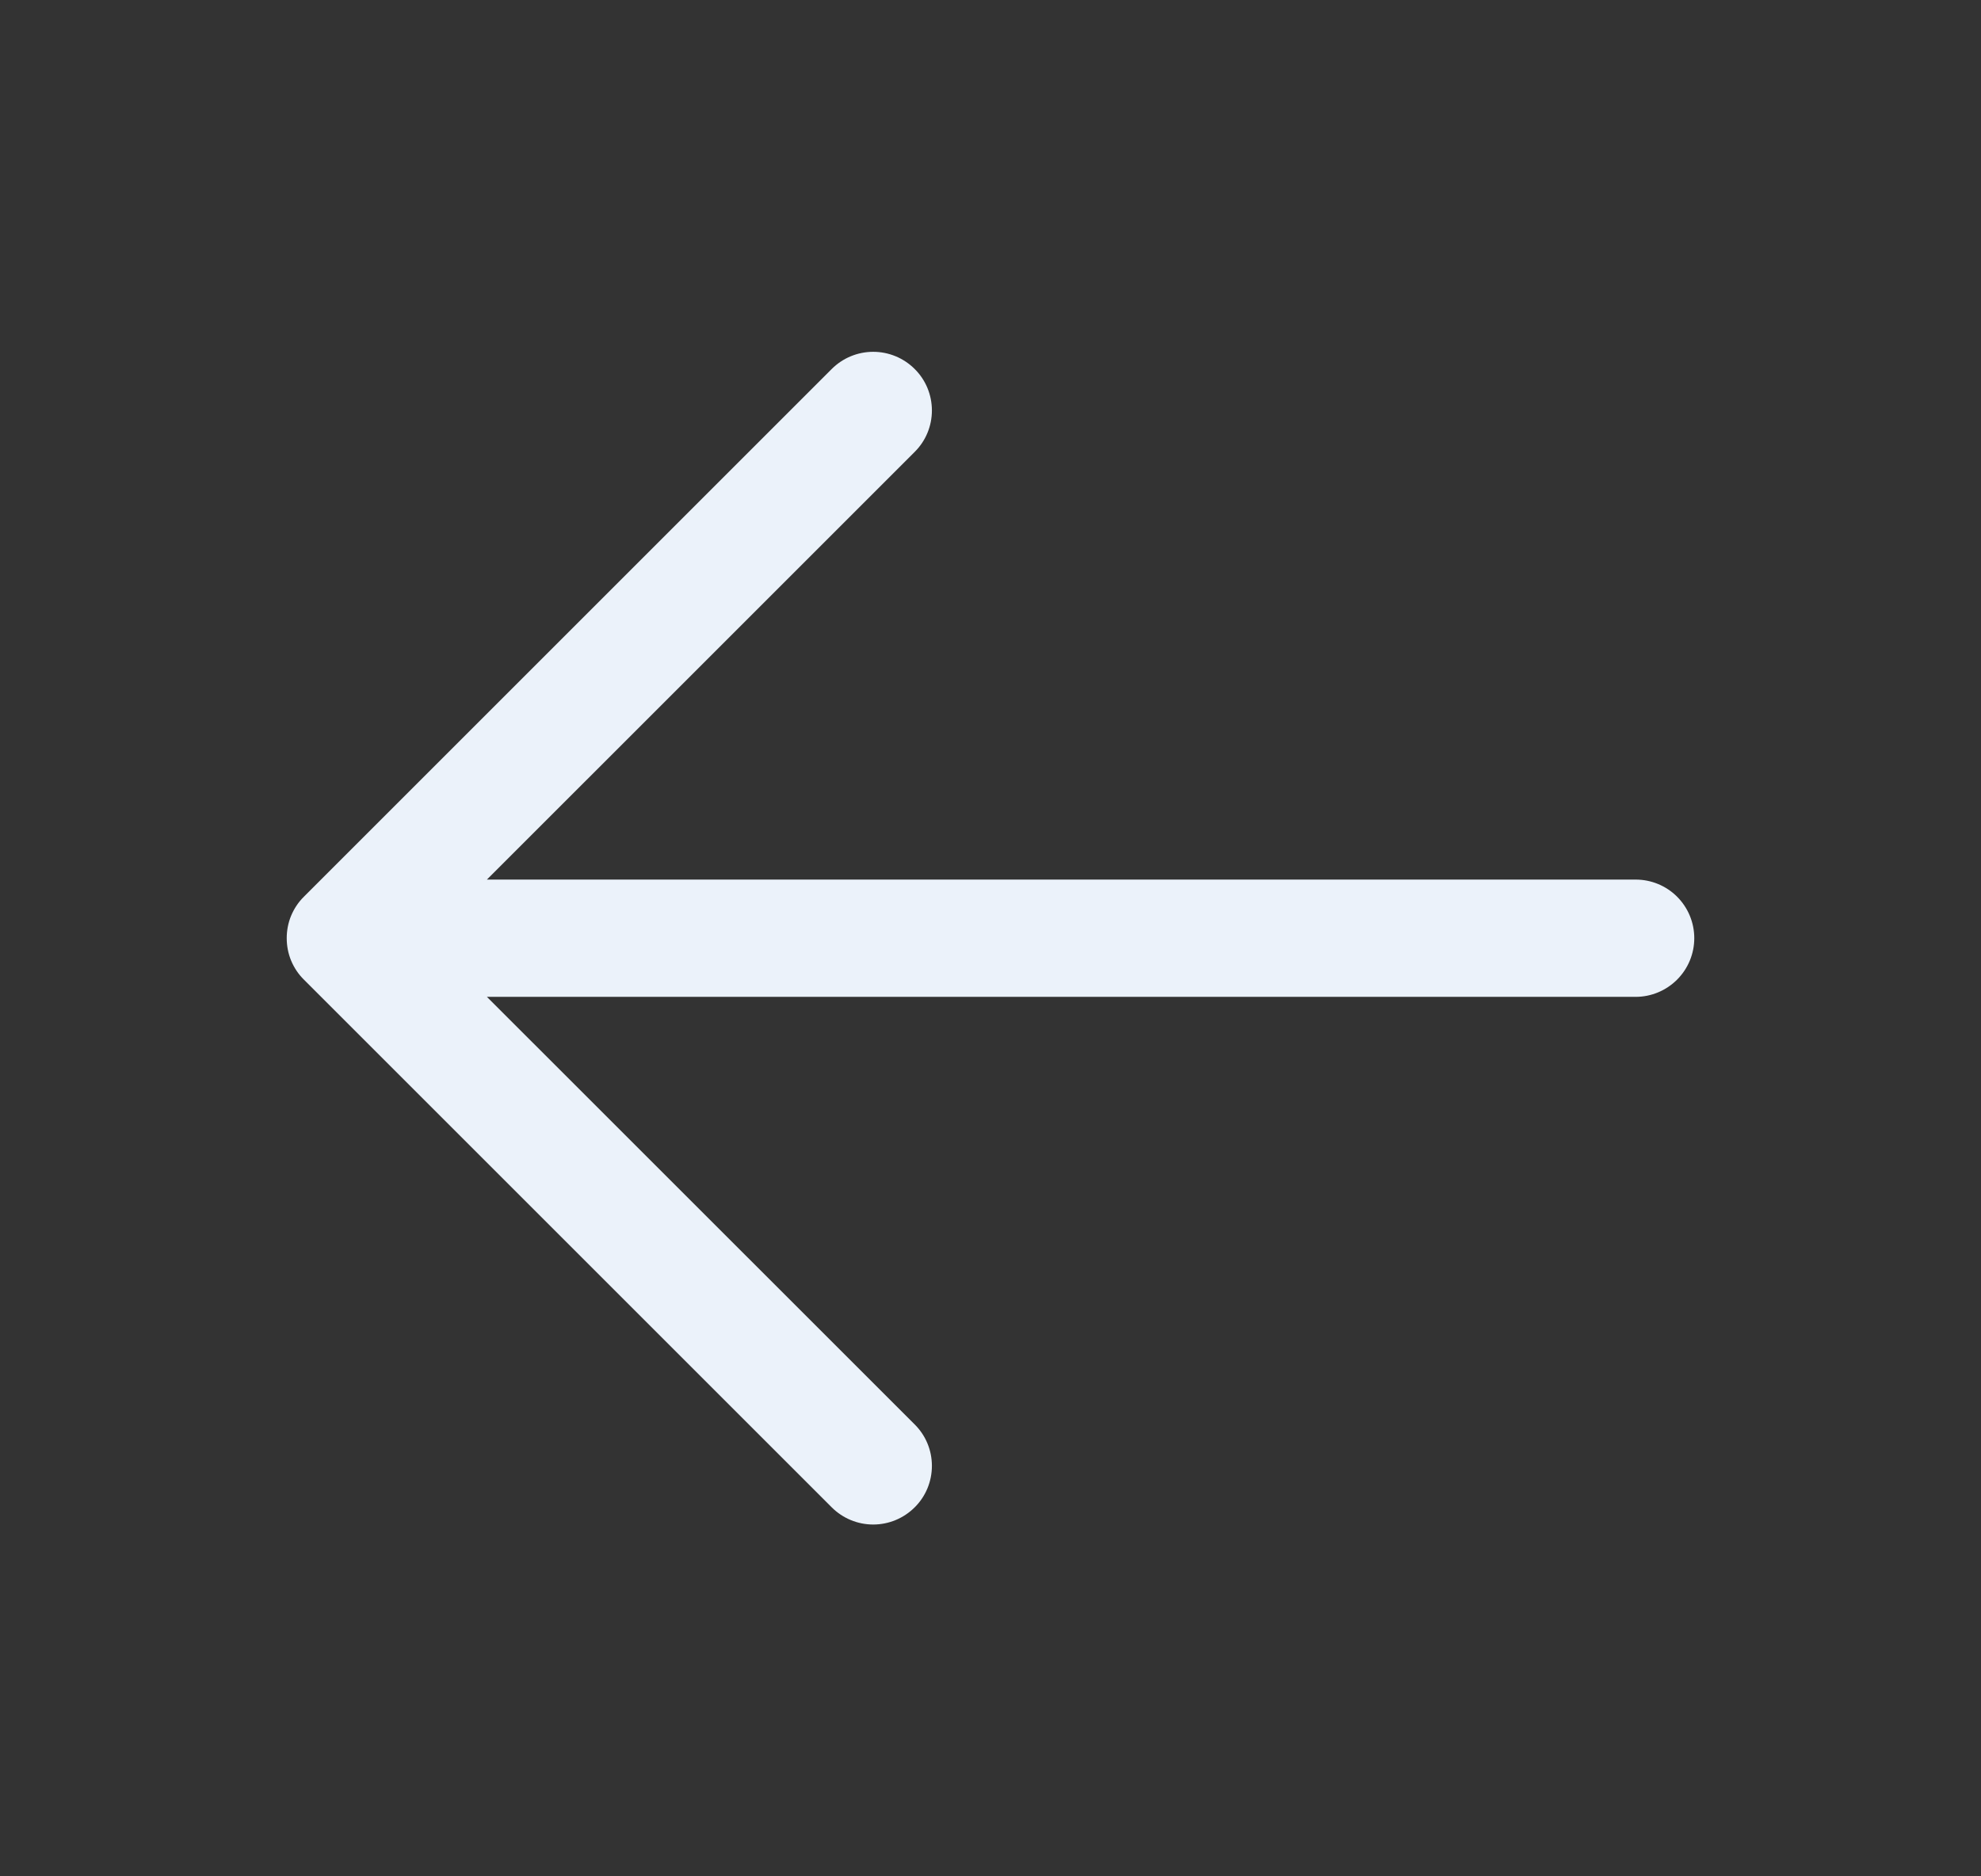 <svg width="19" height="18" viewBox="0 0 19 18" fill="none" xmlns="http://www.w3.org/2000/svg">
<rect x="0" y="0" width="19" height="18" fill="#333333" stroke="none"/>
<path d="M2.915 9.398L7.977 14.46C8.083 14.566 8.226 14.625 8.375 14.625C8.524 14.625 8.667 14.566 8.773 14.46C8.879 14.355 8.938 14.212 8.938 14.062C8.938 13.913 8.879 13.77 8.773 13.665L4.67 9.563H15.688C15.837 9.563 15.98 9.503 16.085 9.398C16.191 9.292 16.25 9.149 16.25 9C16.25 8.851 16.191 8.708 16.085 8.602C15.98 8.497 15.837 8.438 15.688 8.438H4.67L8.773 4.335C8.879 4.23 8.938 4.087 8.938 3.938C8.938 3.788 8.879 3.645 8.773 3.54C8.667 3.434 8.524 3.375 8.375 3.375C8.226 3.375 8.083 3.434 7.977 3.54L2.915 8.602C2.862 8.654 2.821 8.716 2.792 8.785C2.764 8.853 2.75 8.926 2.75 9C2.75 9.074 2.764 9.147 2.792 9.215C2.821 9.284 2.862 9.346 2.915 9.398Z" fill="#EBF2FA"/>
</svg>
